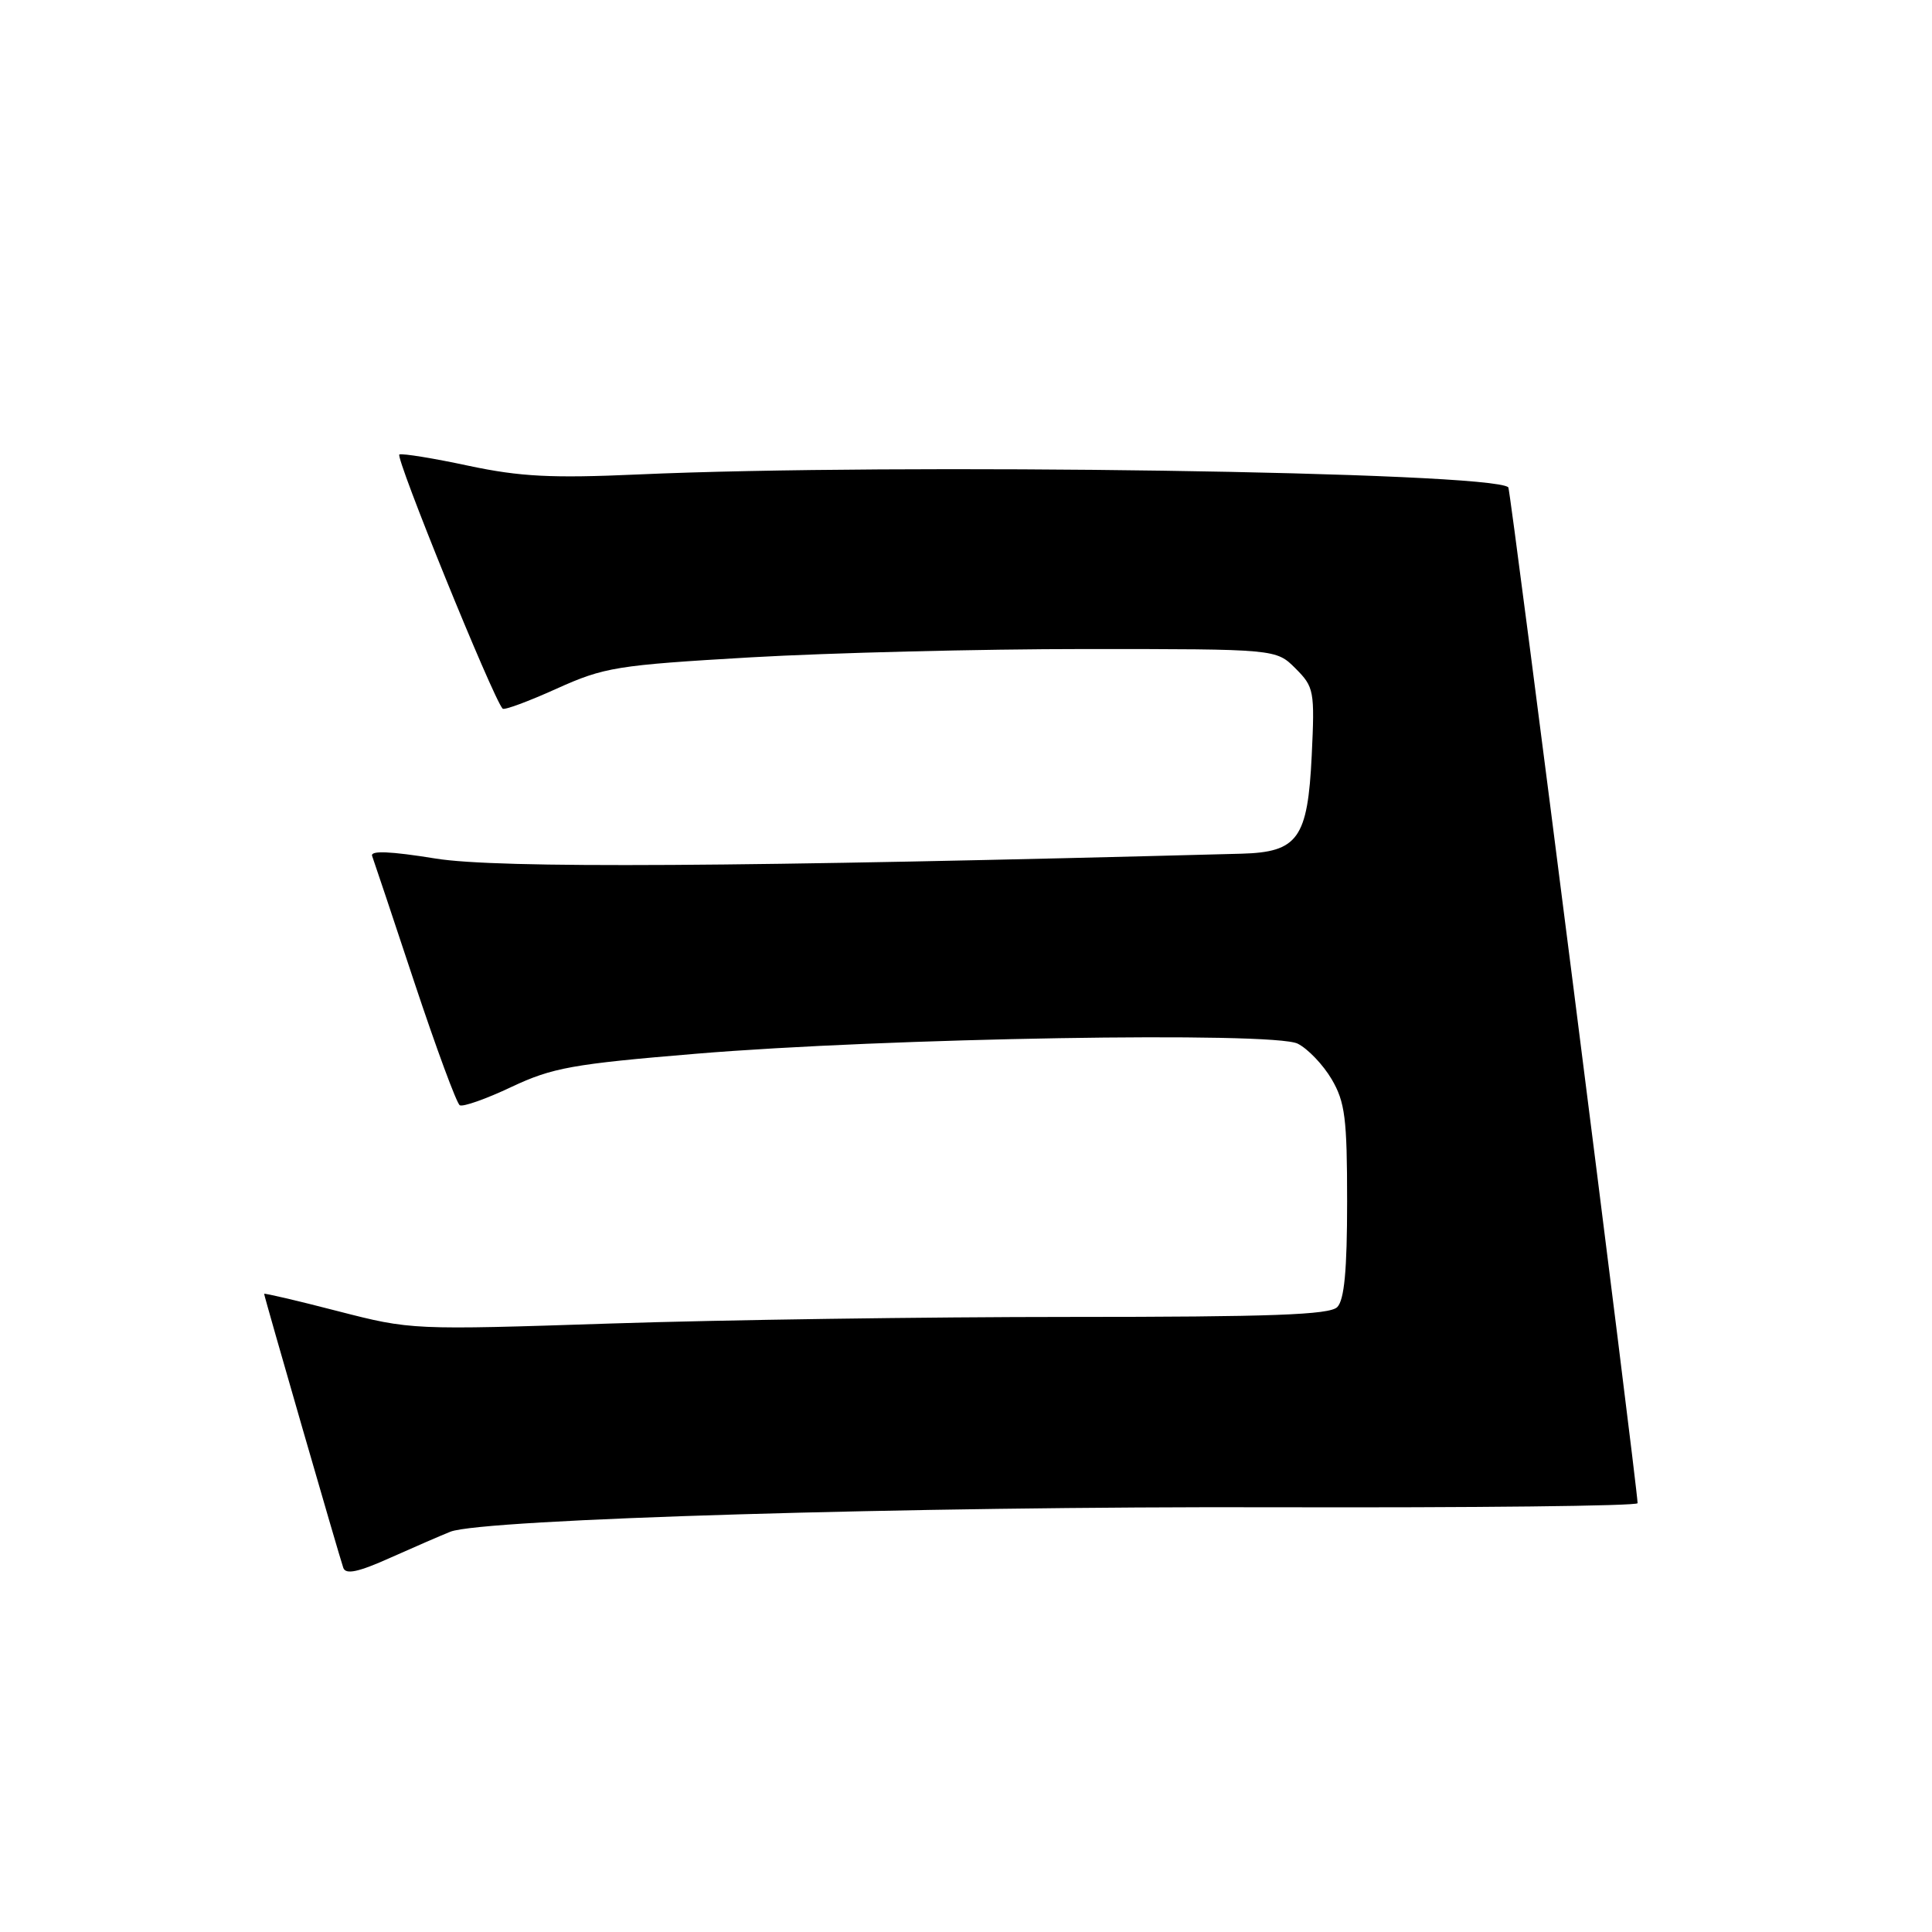 <?xml version="1.0" encoding="UTF-8" standalone="no"?>
<!DOCTYPE svg PUBLIC "-//W3C//DTD SVG 1.1//EN" "http://www.w3.org/Graphics/SVG/1.1/DTD/svg11.dtd" >
<svg xmlns="http://www.w3.org/2000/svg" xmlns:xlink="http://www.w3.org/1999/xlink" version="1.1" viewBox="0 0 256 256">
 <g >
 <path fill="currentColor"
d=" M 59.68 202.96 C 63.93 201.28 121.21 199.58 168.75 199.72 C 195.29 199.79 216.99 199.55 216.99 199.18 C 216.94 196.79 200.16 64.83 199.86 64.57 C 197.56 62.50 118.58 61.34 84.50 62.87 C 73.10 63.38 68.94 63.17 62.10 61.72 C 57.49 60.73 53.36 60.06 52.92 60.22 C 52.29 60.45 65.30 92.48 66.60 93.90 C 66.81 94.13 70.02 92.94 73.74 91.26 C 80.08 88.40 81.67 88.14 99.51 87.10 C 109.96 86.50 129.90 86.00 143.80 86.00 C 169.09 86.00 169.09 86.00 171.66 88.57 C 174.12 91.03 174.22 91.54 173.81 100.11 C 173.28 111.11 171.99 112.92 164.48 113.12 C 97.66 114.90 65.85 115.09 57.71 113.76 C 51.70 112.79 49.04 112.68 49.31 113.42 C 49.53 114.01 52.06 121.58 54.93 130.24 C 57.81 138.90 60.50 146.19 60.92 146.45 C 61.33 146.70 64.41 145.62 67.76 144.03 C 73.20 141.47 75.84 140.99 92.18 139.63 C 117.38 137.53 168.71 136.67 171.95 138.29 C 173.29 138.96 175.32 141.08 176.45 143.00 C 178.23 146.03 178.50 148.19 178.50 159.20 C 178.50 168.31 178.13 172.26 177.19 173.20 C 176.17 174.22 168.47 174.50 141.69 174.50 C 122.89 174.50 95.58 174.89 81.00 175.37 C 54.58 176.24 54.47 176.23 44.75 173.73 C 39.39 172.34 35.00 171.32 35.00 171.44 C 35.00 171.78 44.98 206.31 45.49 207.75 C 45.82 208.67 47.49 208.31 51.72 206.41 C 54.90 204.99 58.48 203.44 59.68 202.96 Z "/>
</g>
</svg>